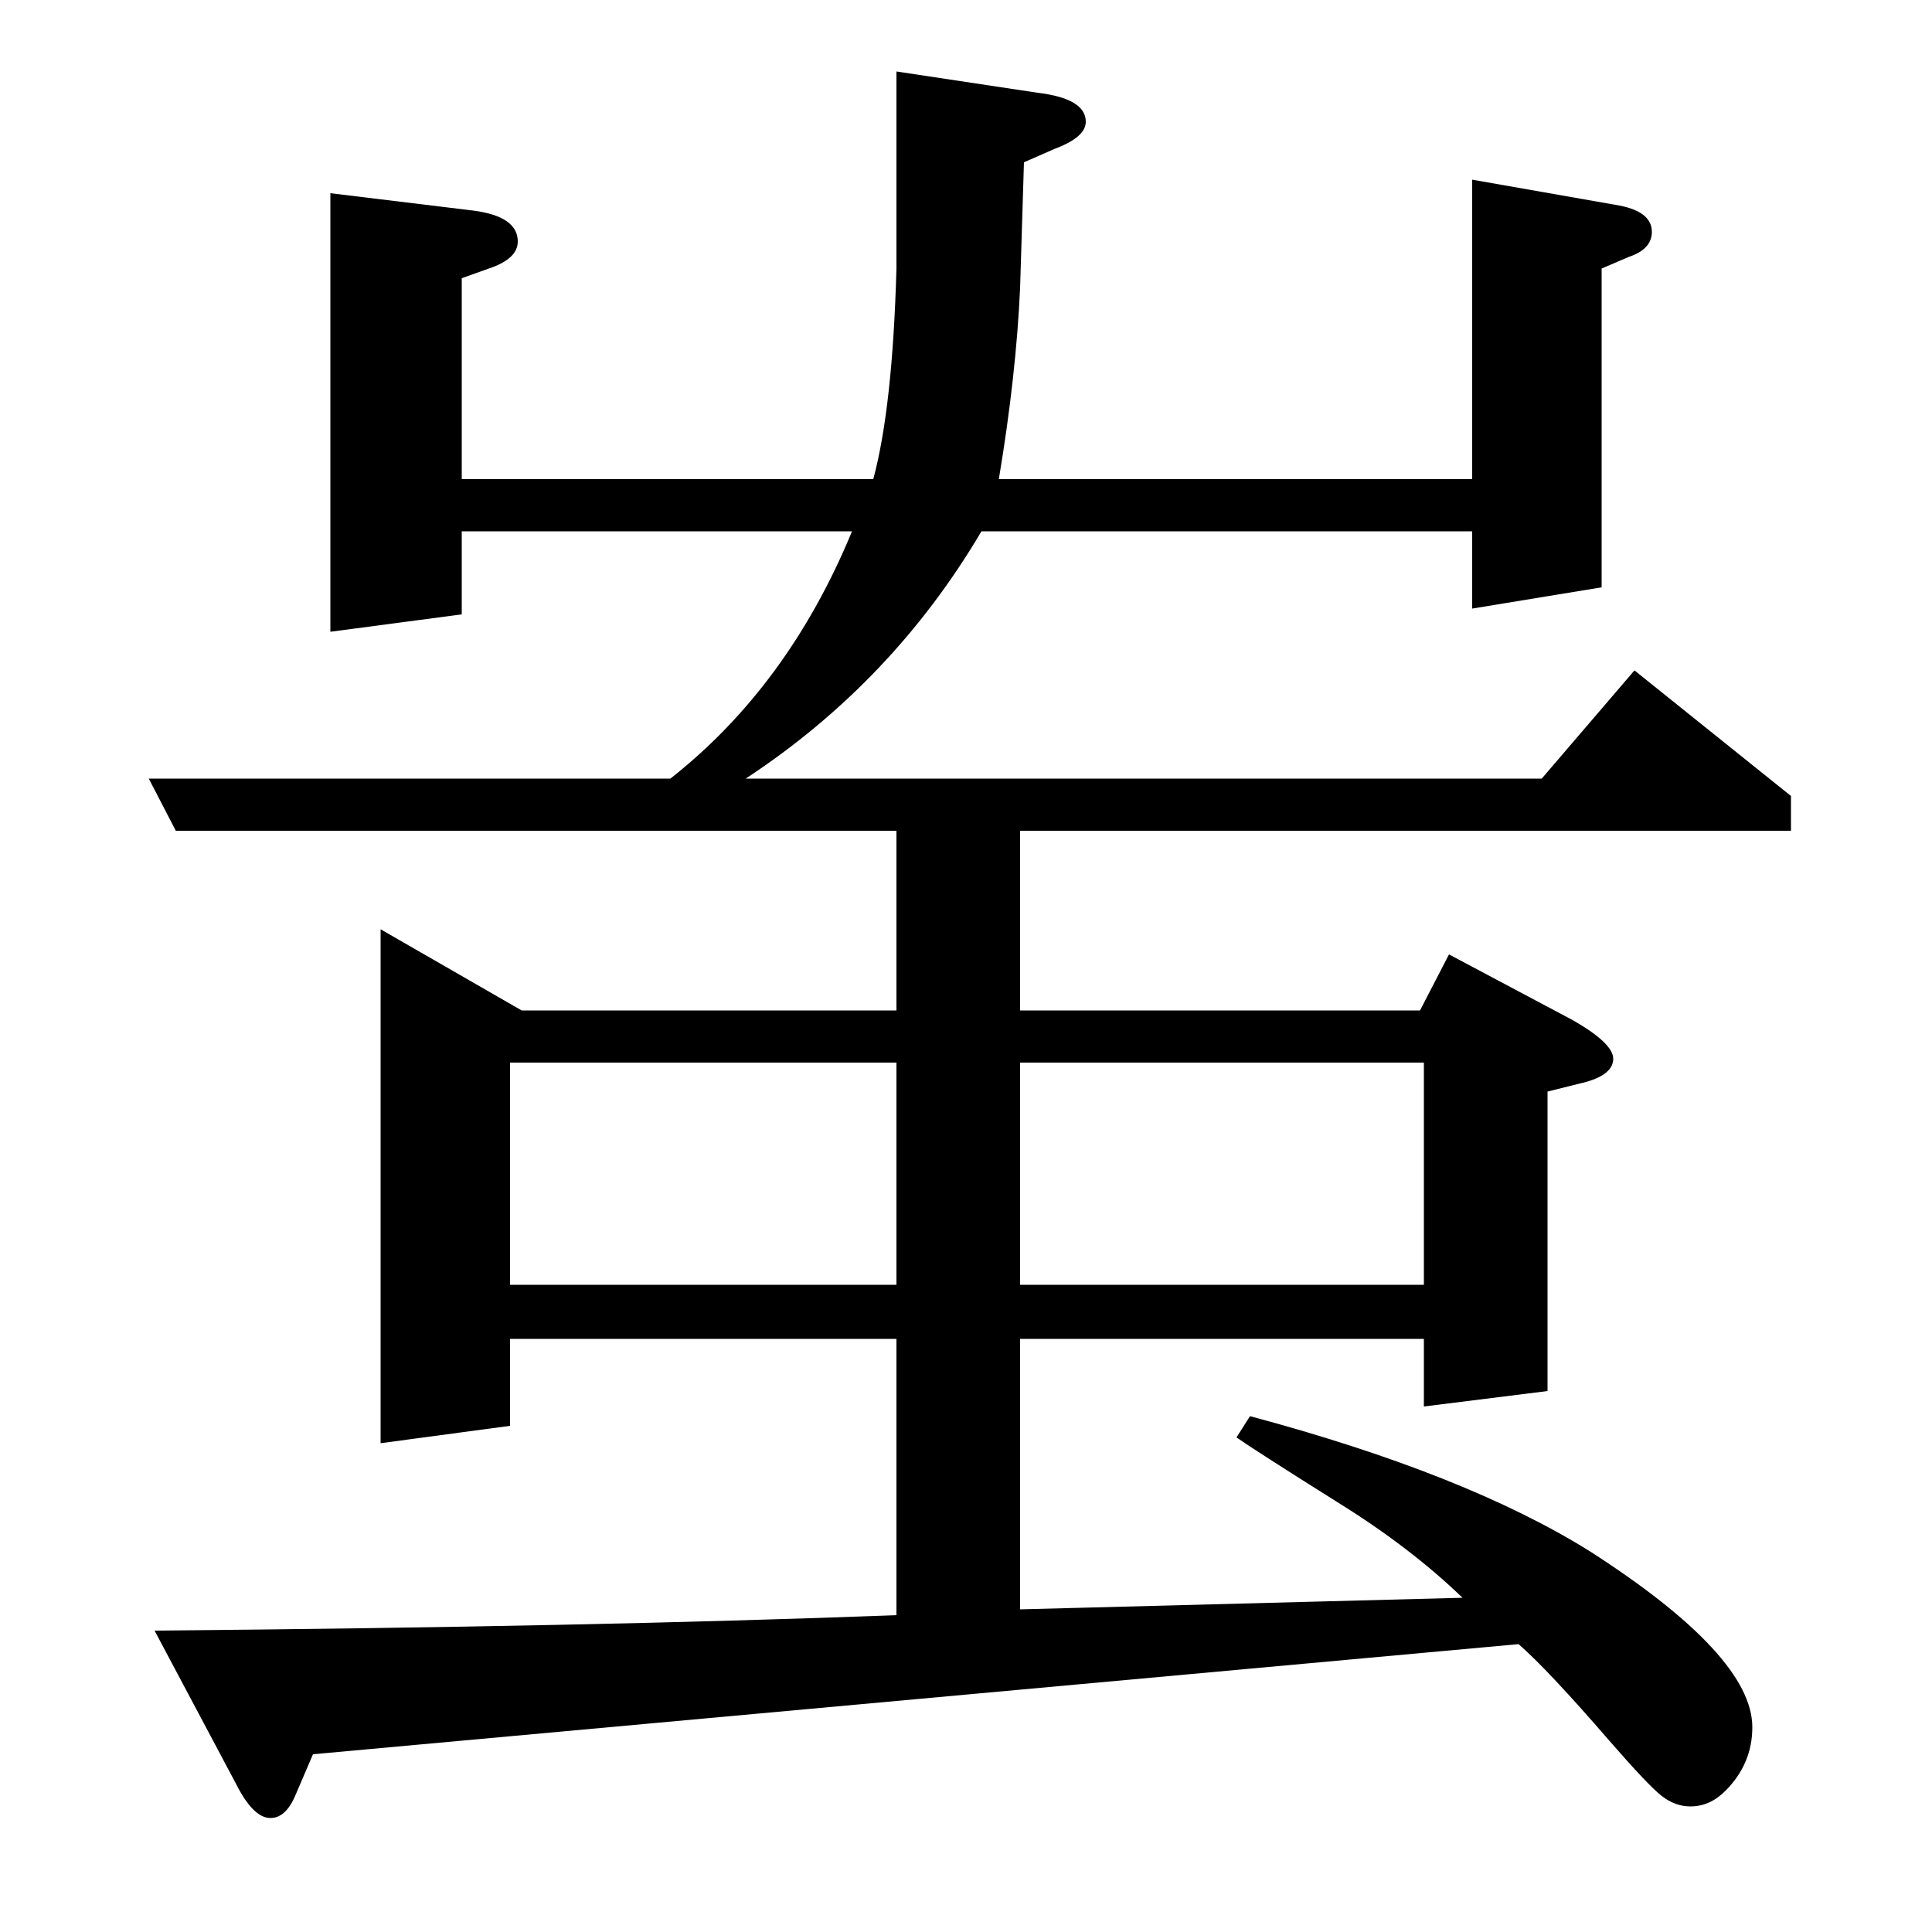 <?xml version="1.0" standalone="no"?>
<!DOCTYPE svg PUBLIC "-//W3C//DTD SVG 1.1//EN" "http://www.w3.org/Graphics/SVG/1.1/DTD/svg11.dtd" >
<svg xmlns="http://www.w3.org/2000/svg" xmlns:xlink="http://www.w3.org/1999/xlink" version="1.1" viewBox="0 -120 1000 1000">
  <g transform="matrix(1 0 0 -1 0 880)">
   <path fill="currentColor"
d="M647 267q112 -30 176 -70q84 -54 84 -91q0 -19 -14 -33q-8 -8 -18 -8q-8 0 -15 5.5t-27 28.5q-32 37 -47 50l-624 -57l-9 -21q-5 -12 -13 -12q-9 0 -18 18l-42 79q227 2 384 8v143h-200v-45l-67 -9v266l73 -42h194v93h-373l-14 27h270q61 48 94 128h-202v-43l-68 -9v227
l74 -9q23 -3 23 -16q0 -9 -15 -14l-14 -5v-104h213q10 37 12 109v102l73 -11q25 -3 25 -15q0 -8 -16 -14l-16 -7l-2 -65q-2 -45 -11 -99h245v155l74 -13q19 -3 19 -14q0 -9 -12 -13l-14 -6v-165l-67 -11v40h-254q-46 -78 -122 -128h412l48 56l81 -65v-18h-399v-93h207l15 29
l64 -34q21 -12 21 -20t-14 -12l-20 -5v-155l-64 -8v35h-209v-140l229 6q-27 26 -64 49q-43 27 -53 34zM264 335h200v115h-200v-115zM528 335h209v115h-209v-115z" />
  </g>

</svg>
